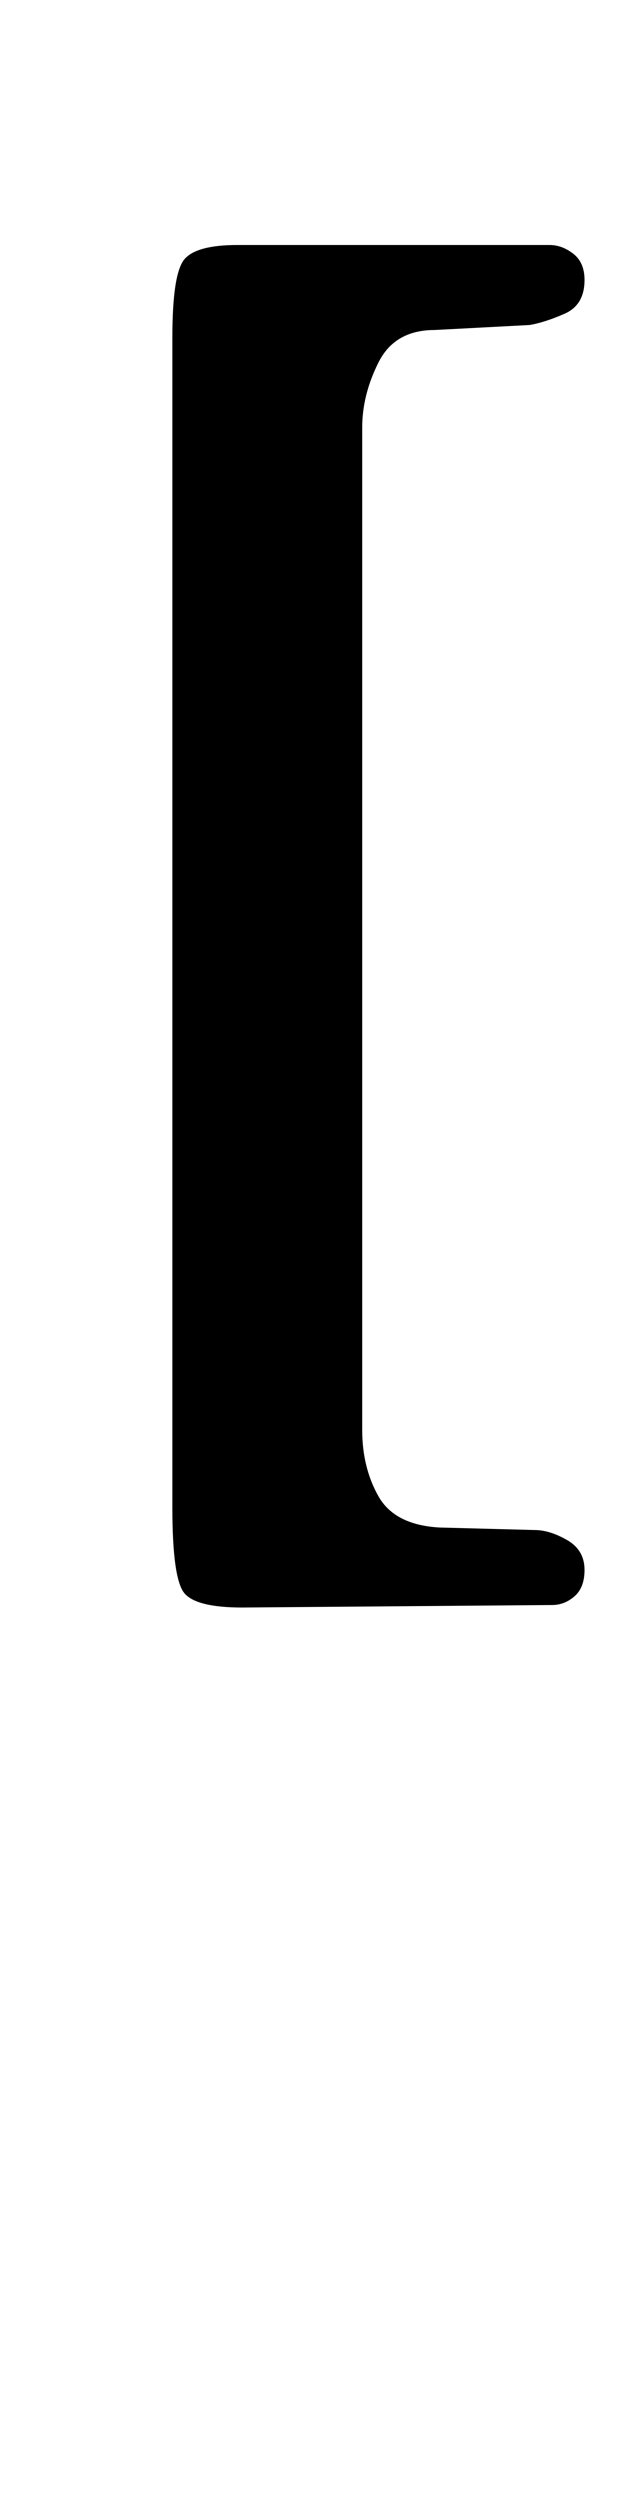 <?xml version="1.0" standalone="no"?>
<!DOCTYPE svg PUBLIC "-//W3C//DTD SVG 1.1//EN" "http://www.w3.org/Graphics/SVG/1.1/DTD/svg11.dtd" >
<svg xmlns="http://www.w3.org/2000/svg" xmlns:xlink="http://www.w3.org/1999/xlink" version="1.1" viewBox="-10 0 249 1000">
  <g transform="matrix(1 0 0 -1 0 800)">
   <path fill="currentColor"
d="M87 157q-18 0 -23 5.5t-5 34.5v468q0 26 5 31.5t21 5.5h125q5 0 9.5 -3.5t4.5 -10.5q0 -10 -8 -13.5t-14 -4.5l-38 -2q-16 0 -22.5 -13t-6.5 -26v-401q0 -15 6.5 -26.5t24.5 -12.5l38 -1q6 0 13 -4t7 -12q0 -7 -4 -10.5t-9 -3.5z" />
  </g>

</svg>
